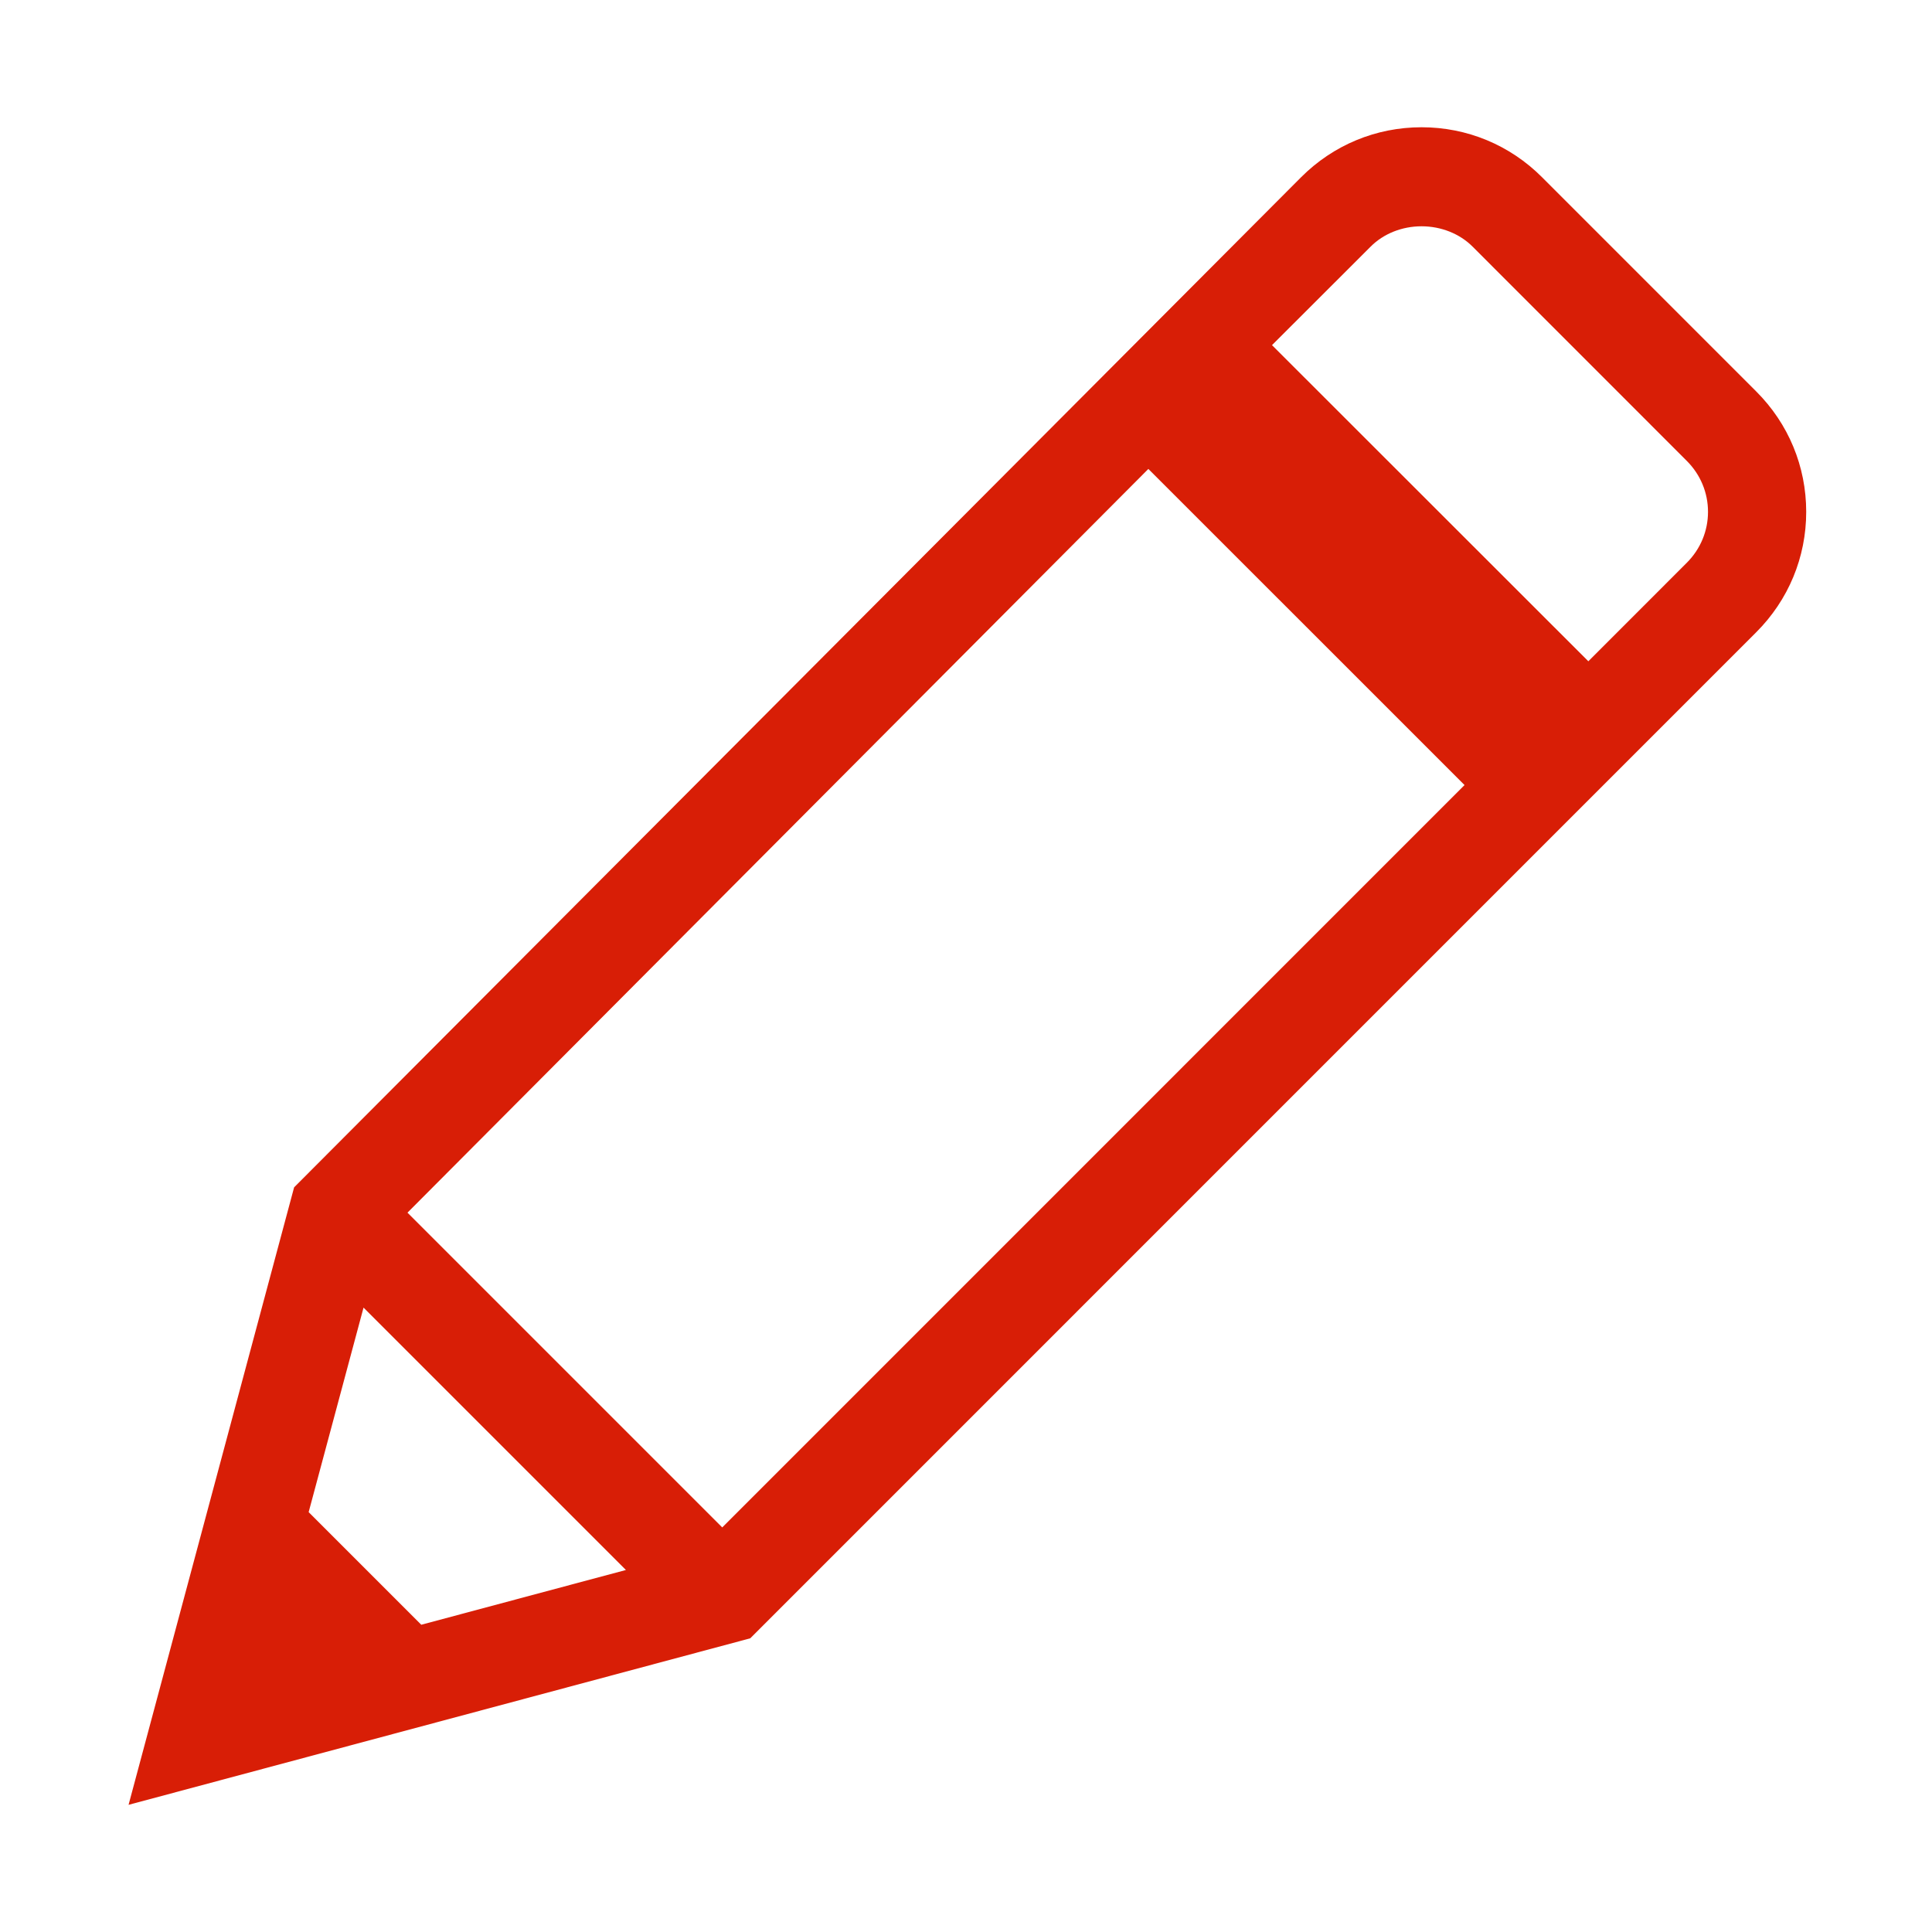 <?xml version="1.0" standalone="no"?><!DOCTYPE svg PUBLIC "-//W3C//DTD SVG 1.1//EN" "http://www.w3.org/Graphics/SVG/1.1/DTD/svg11.dtd"><svg t="1526448854423" class="icon" style="" viewBox="0 0 1024 1024" version="1.1" xmlns="http://www.w3.org/2000/svg" p-id="3498" xmlns:xlink="http://www.w3.org/1999/xlink" width="64" height="64"><defs><style type="text/css"></style></defs><path d="M930.841 207.481 817.297 93.92c-17.05-17.07-39.718-26.471-63.829-26.471-24.103 0-46.771 9.394-63.836 26.459L157.233 627.963l-1.351 1.355L68.138 956.598l329.499-88.257 533.163-533.201c17.107-17.084 26.527-39.76 26.527-63.848C957.327 247.201 947.92 224.538 930.841 207.481zM223.285 861.149l-59.694-59.69 29.093-108.405 139.068 139.067L223.285 861.149zM382.804 809.568l-166.831-166.83 392.68-394.19 167.583 167.549L382.804 809.568zM894 298.315l-52.15 52.168L674.188 182.927l52.303-52.237c6.804-6.834 16.632-10.753 26.961-10.753 10.342 0 20.197 3.923 27.038 10.763l113.547 113.584c7.248 7.248 11.239 16.84 11.239 27.006C905.277 281.461 901.273 291.056 894 298.315z" p-id="3499" fill="#d81e06"></path></svg>